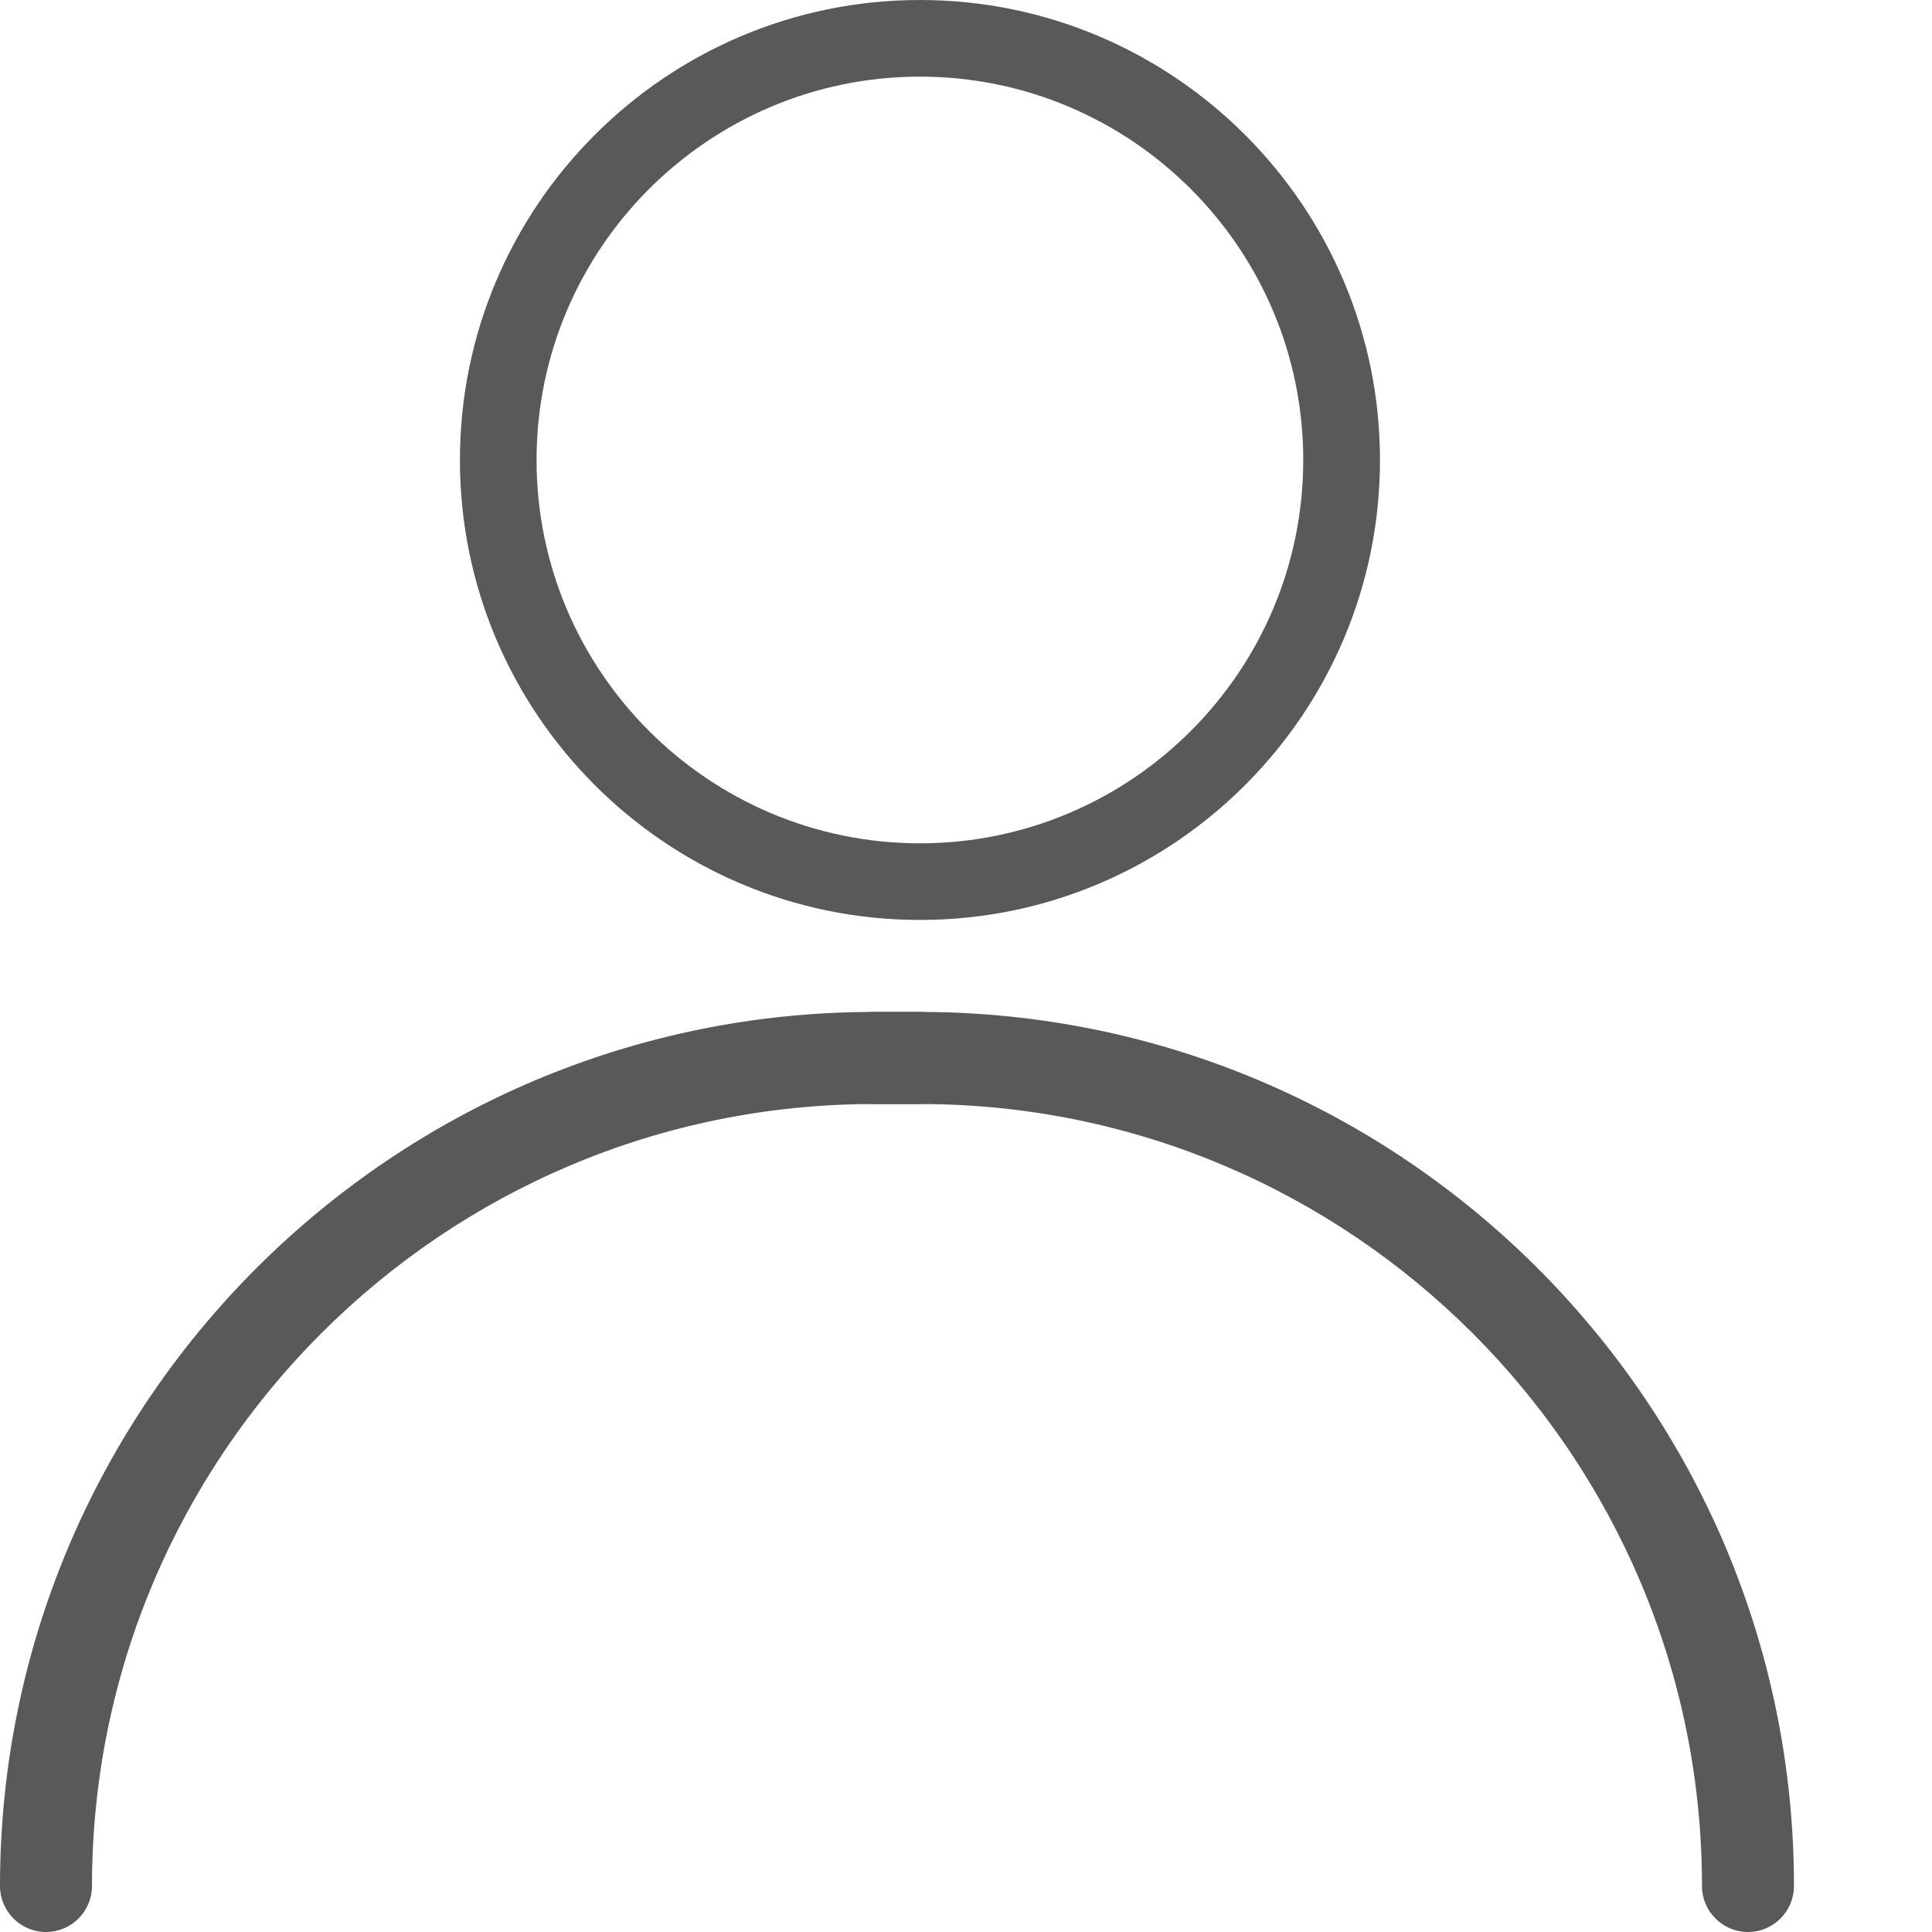 <svg width="18" height="18" viewBox="0 0 18 18" fill="none" xmlns="http://www.w3.org/2000/svg">
<path d="M8.571 8.571C10.934 8.571 12.857 6.649 12.857 4.286C12.857 1.922 10.934 0 8.571 0C6.207 0 4.285 1.922 4.285 4.286C4.285 6.649 6.207 8.571 8.571 8.571ZM8.571 0.714C10.54 0.714 12.142 2.316 12.142 4.286C12.142 6.255 10.54 7.857 8.571 7.857C6.602 7.857 4.999 6.255 4.999 4.286C4.999 2.316 6.602 0.714 8.571 0.714Z" fill="#595959"/>
<path d="M8.143 10.286C7.906 10.286 7.714 10.094 7.714 9.857C7.714 9.62 7.906 9.428 8.143 9.428H8.571C13.061 9.428 16.714 13.082 16.714 17.571C16.714 17.808 16.522 18 16.286 18C16.049 18 15.857 17.808 15.857 17.571C15.857 13.554 12.589 10.286 8.571 10.286H8.143Z" fill="#595959"/>
<path d="M8.571 10.286C8.808 10.286 9 10.094 9 9.857C9 9.62 8.808 9.428 8.571 9.428H8.143C3.653 9.428 0 13.082 0 17.571C0 17.808 0.192 18 0.429 18C0.665 18 0.857 17.808 0.857 17.571C0.857 13.554 4.125 10.286 8.143 10.286H8.571Z" fill="#595959"/>
</svg>
